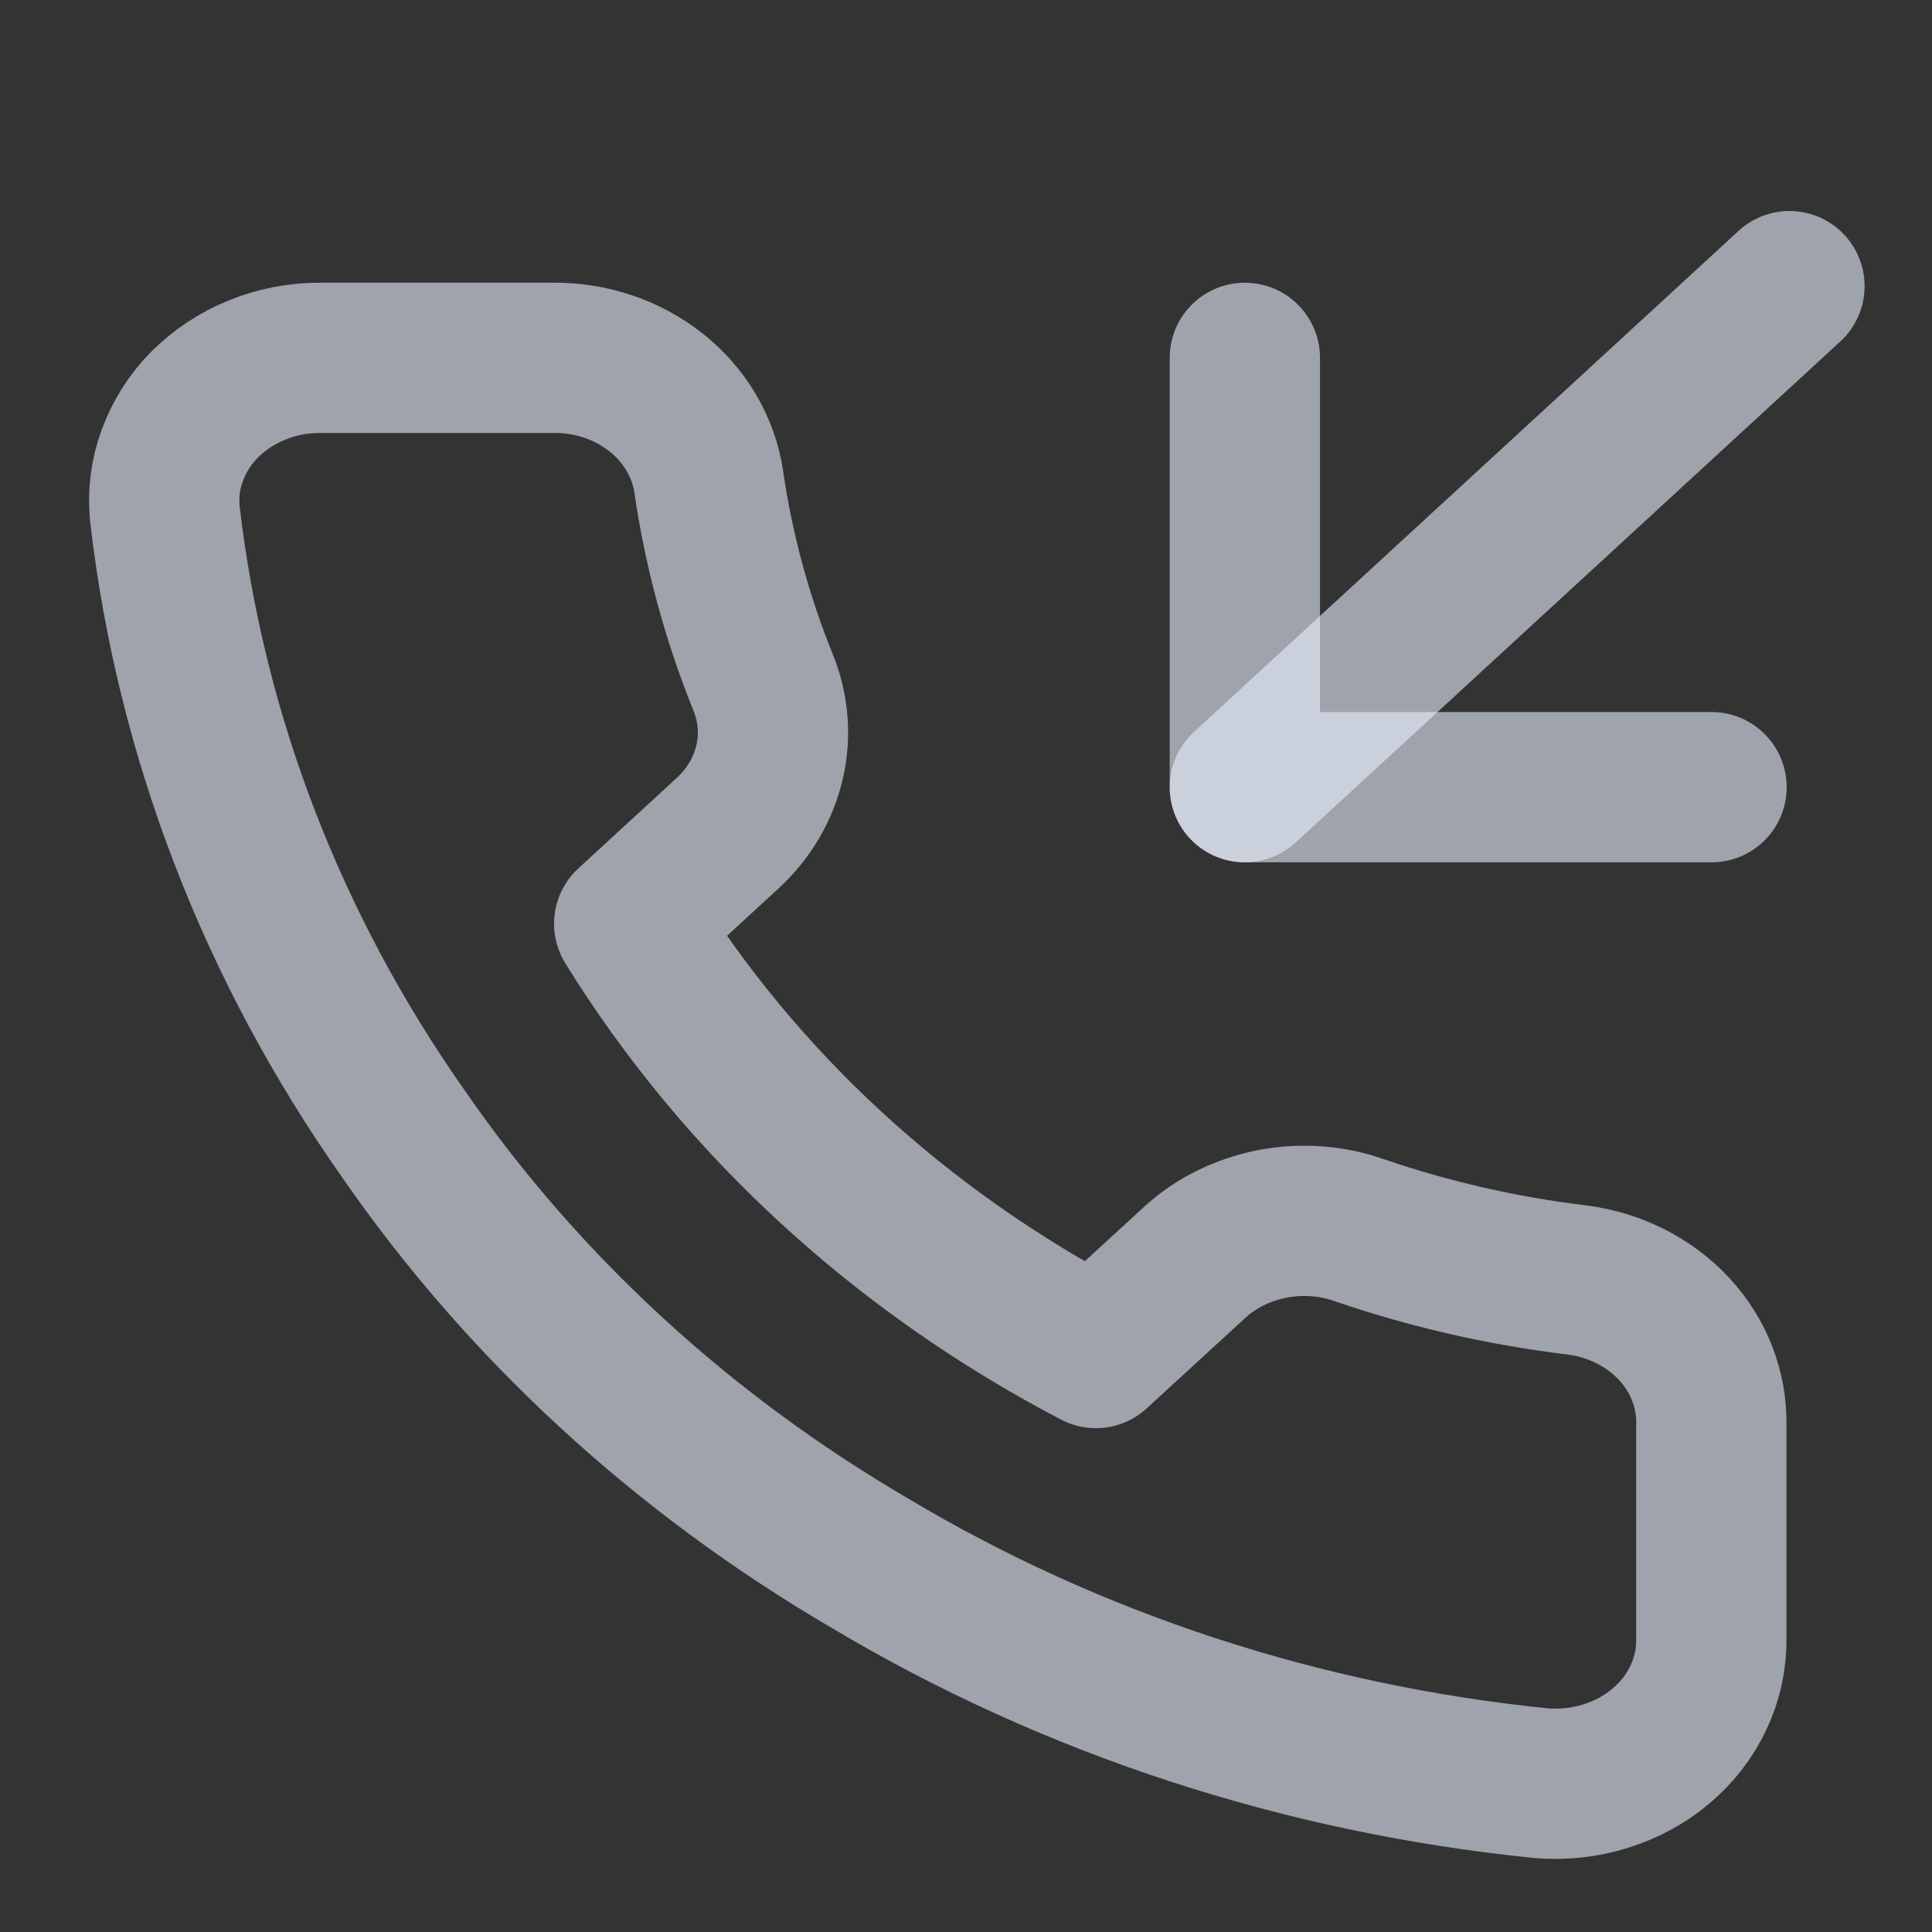 <svg width="9" height="9" viewBox="0 0 9 9" fill="none" xmlns="http://www.w3.org/2000/svg">
<rect x="0" y="0" width="9" height="9" fill="#333333" stroke="none"/>
<path d="M5.799 1.667V3.667H7.973" stroke="#E7EEFE" stroke-opacity="0.6" stroke-width="0.7" stroke-linecap="round" stroke-linejoin="round"/>
<path d="M8.336 1.333L5.799 3.667" stroke="#E7EEFE" stroke-opacity="0.6" stroke-width="0.7" stroke-linecap="round" stroke-linejoin="round"/>
<path d="M7.972 6.64V7.64C7.972 7.733 7.952 7.825 7.911 7.91C7.871 7.995 7.812 8.071 7.737 8.134C7.663 8.197 7.575 8.244 7.479 8.274C7.384 8.304 7.282 8.315 7.182 8.307C6.067 8.195 4.996 7.845 4.054 7.283C3.179 6.772 2.437 6.089 1.88 5.283C1.268 4.414 0.887 3.424 0.768 2.393C0.759 2.301 0.77 2.208 0.803 2.121C0.835 2.033 0.886 1.952 0.954 1.884C1.022 1.816 1.105 1.761 1.197 1.724C1.289 1.686 1.388 1.667 1.489 1.667H2.576C2.752 1.665 2.922 1.722 3.056 1.828C3.189 1.933 3.276 2.08 3.301 2.24C3.347 2.56 3.432 2.874 3.554 3.177C3.603 3.296 3.614 3.426 3.585 3.55C3.556 3.675 3.489 3.789 3.391 3.88L2.931 4.303C3.447 5.138 4.198 5.829 5.105 6.303L5.566 5.88C5.664 5.79 5.789 5.729 5.924 5.702C6.06 5.675 6.201 5.685 6.33 5.73C6.659 5.843 7.001 5.921 7.349 5.963C7.525 5.986 7.685 6.068 7.8 6.192C7.915 6.317 7.976 6.477 7.972 6.64Z" stroke="#E7EEFE" stroke-opacity="0.6" stroke-width="0.7" stroke-linecap="round" stroke-linejoin="round"/>
</svg>
